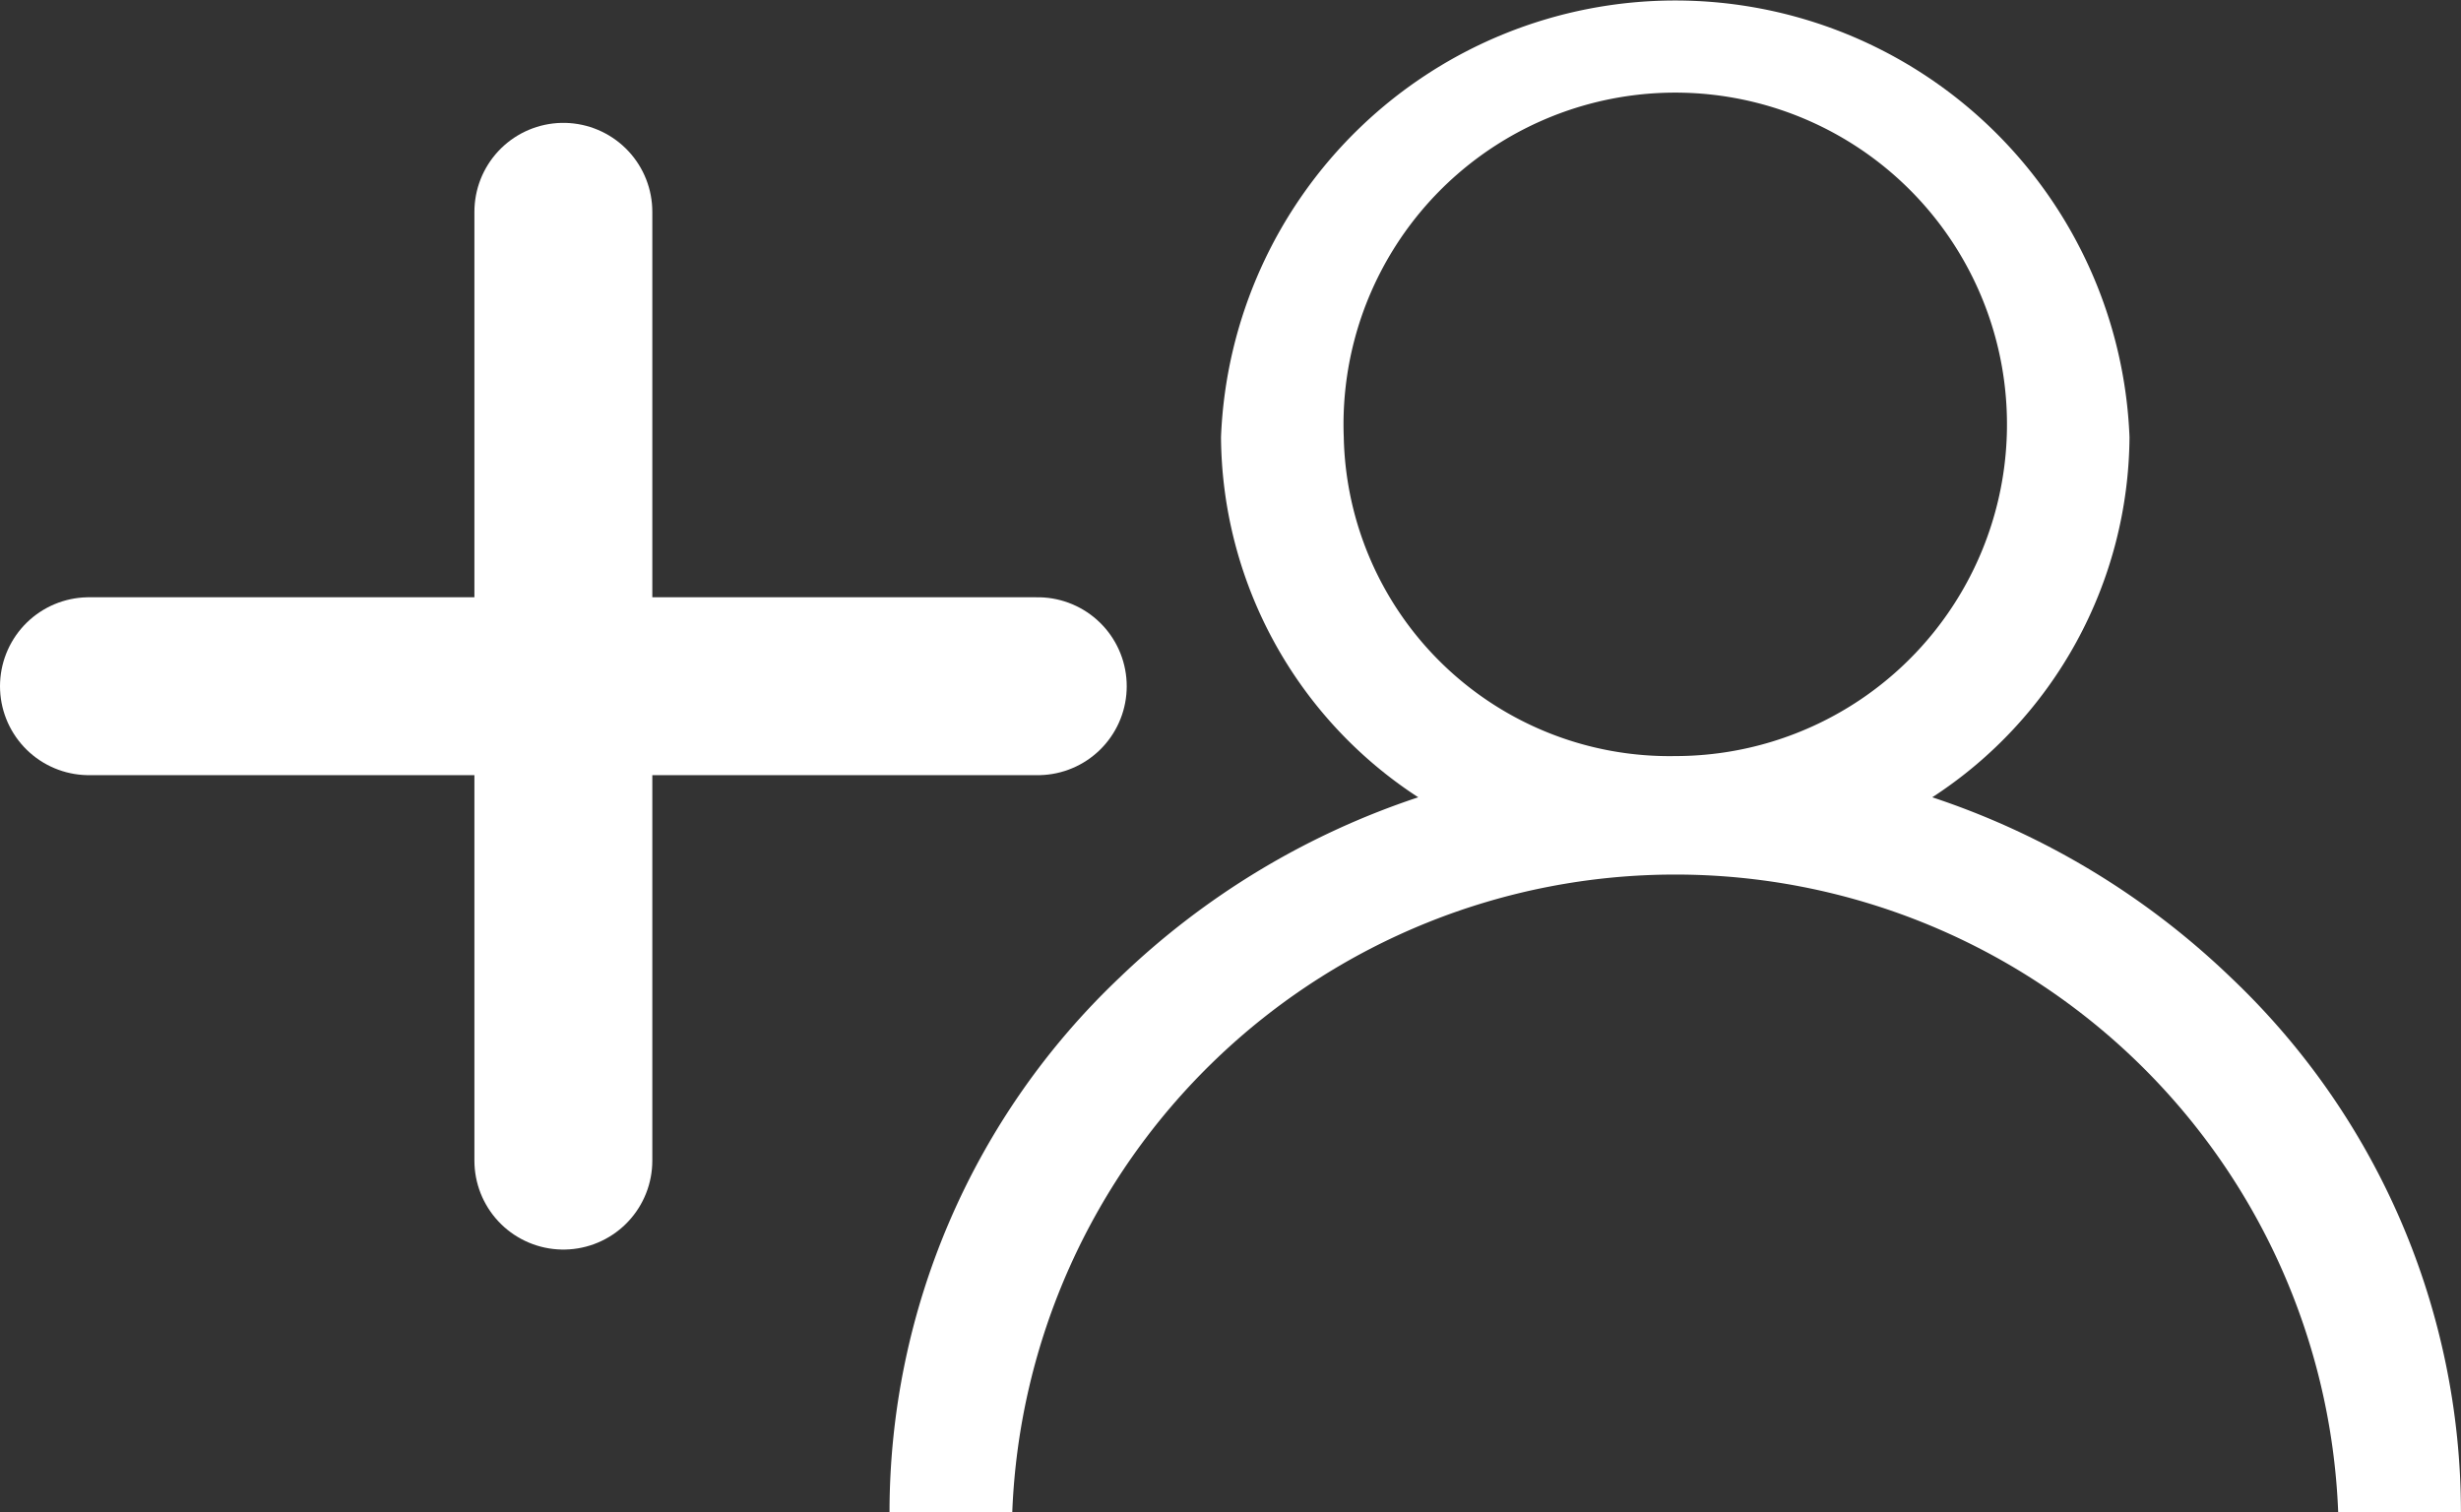 <svg xmlns="http://www.w3.org/2000/svg" width="41.5" height="25.5" viewBox="0 0 41.5 25.5">
  <rect x="0" y="0" width="41.5" height="25.5" fill="#333333" stroke="none"/>
  <defs>
    <style>
      .cls-1 {
        fill: none;
        stroke: #fff;
        stroke-linecap: round;
        stroke-linejoin: round;
        stroke-width: 3px;
      }

      .cls-2 {
        fill: #fff;
      }
    </style>
  </defs>
  <g id="Icon_feather-plus" data-name="Icon feather-plus" transform="translate(1.5 3.572)">
    <path id="Path_33" data-name="Path 33" class="cls-1" d="M18,7.5v16" transform="translate(-10 -7.5)"/>
    <path id="Path_34" data-name="Path 34" class="cls-1" d="M7.5,18h16" transform="translate(-7.5 -10)"/>
    <path id="Path_52" data-name="Path 52" class="cls-2" d="M115.619,32.484a13.284,13.284,0,0,0-5.035-3.039,7.3,7.3,0,0,0,3.326-6.074,7.666,7.666,0,0,0-15.32,0,7.3,7.3,0,0,0,3.326,6.074,13.283,13.283,0,0,0-5.035,3.039A12.43,12.43,0,0,0,93,41.5h2.07a11.188,11.188,0,0,1,22.359,0h2.07A12.43,12.43,0,0,0,115.619,32.484ZM100.66,23.371a5.594,5.594,0,1,1,5.59,5.379A5.494,5.494,0,0,1,100.66,23.371Z" transform="translate(-79.5 -19.572)"/>
  </g>
</svg>
